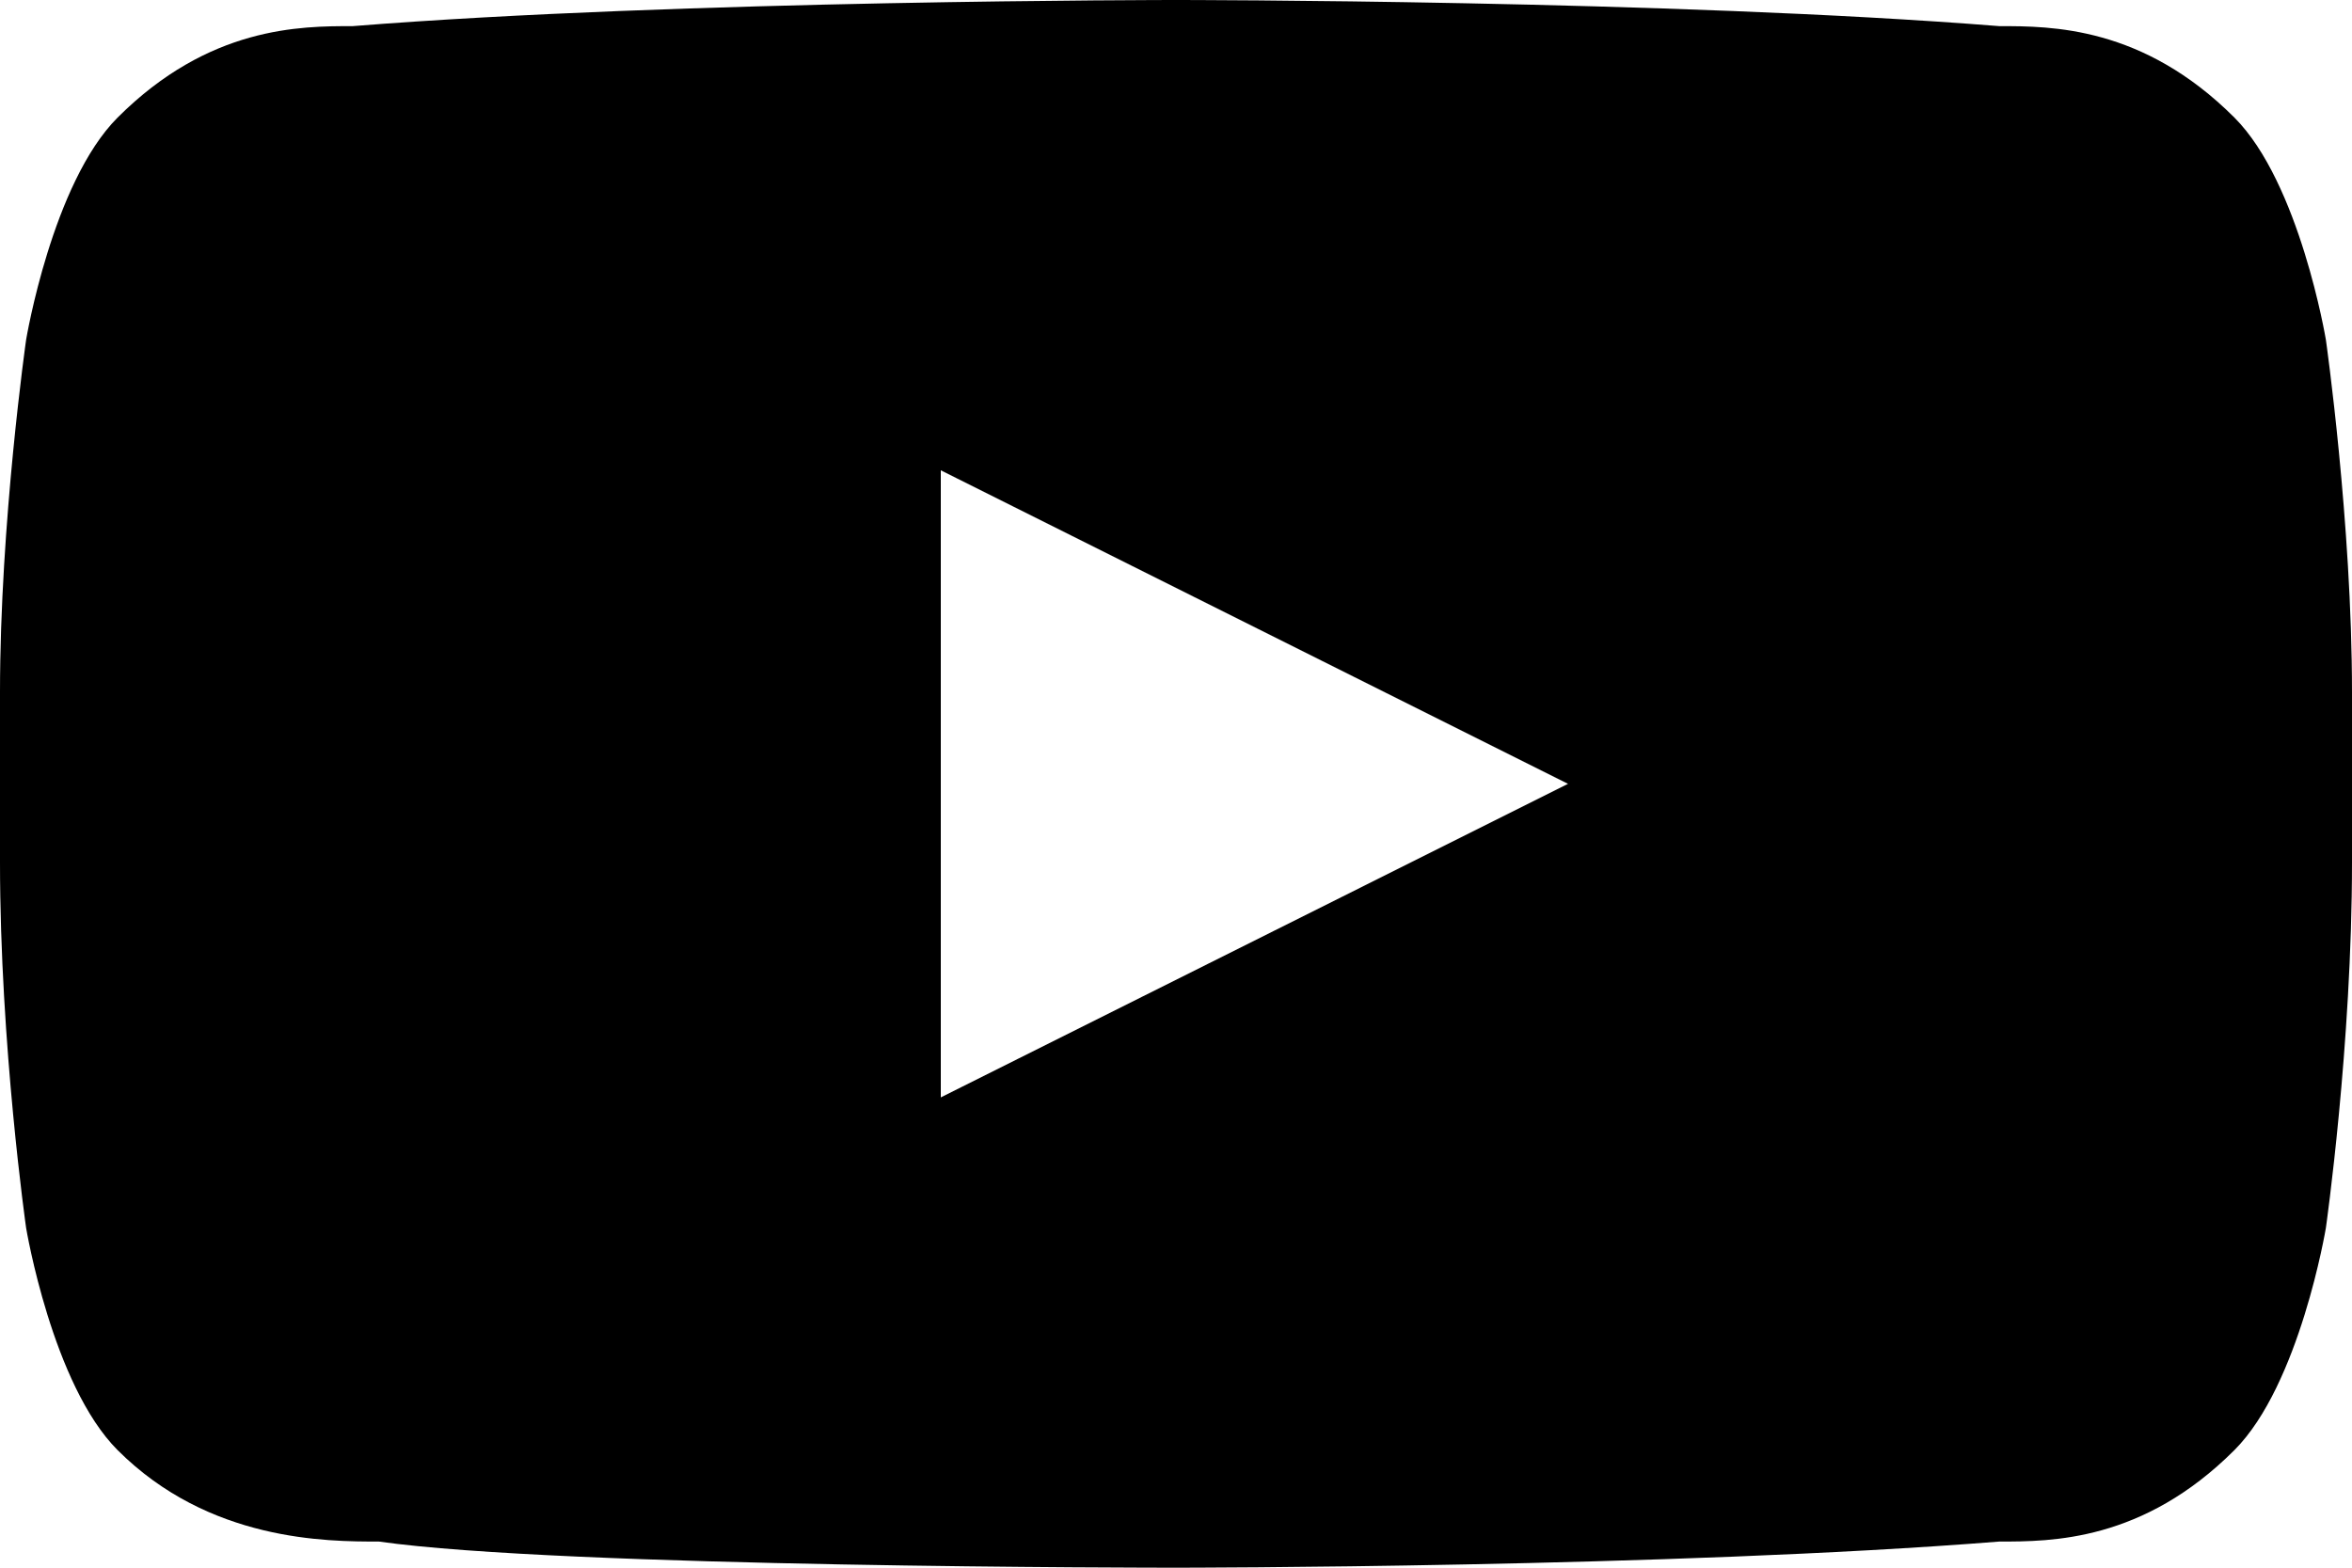 <?xml version="1.0" encoding="utf-8"?>
<!-- Generator: Adobe Illustrator 25.4.1, SVG Export Plug-In . SVG Version: 6.00 Build 0)  -->
<svg version="1.1" id="Calque_1" xmlns="http://www.w3.org/2000/svg" xmlns:xlink="http://www.w3.org/1999/xlink" x="0px" y="0px"
	 width="18px" height="12px" viewBox="0 0 18 12" style="enable-background:new 0 0 18 12;" xml:space="preserve">
<path d="M17.8,2.6c0,0-0.2-1.2-0.7-1.7c-0.7-0.7-1.4-0.7-1.8-0.7C12.8,0,9,0,9,0S5.2,0,2.7,0.2c-0.4,0-1.1,0-1.8,0.7
	C0.4,1.4,0.2,2.6,0.2,2.6S0,4,0,5.3v1.3C0,8,0.2,9.4,0.2,9.4s0.2,1.2,0.7,1.7c0.7,0.7,1.6,0.7,2,0.7C4.3,12,8.9,12,9,12
	c0,0,3.8,0,6.3-0.2c0.4,0,1.1,0,1.8-0.7c0.5-0.5,0.7-1.7,0.7-1.7S18,8,18,6.6V5.3C18,4,17.8,2.6,17.8,2.6z M7.2,8.4V3.6L12,6
	L7.2,8.4z"/>
</svg>
